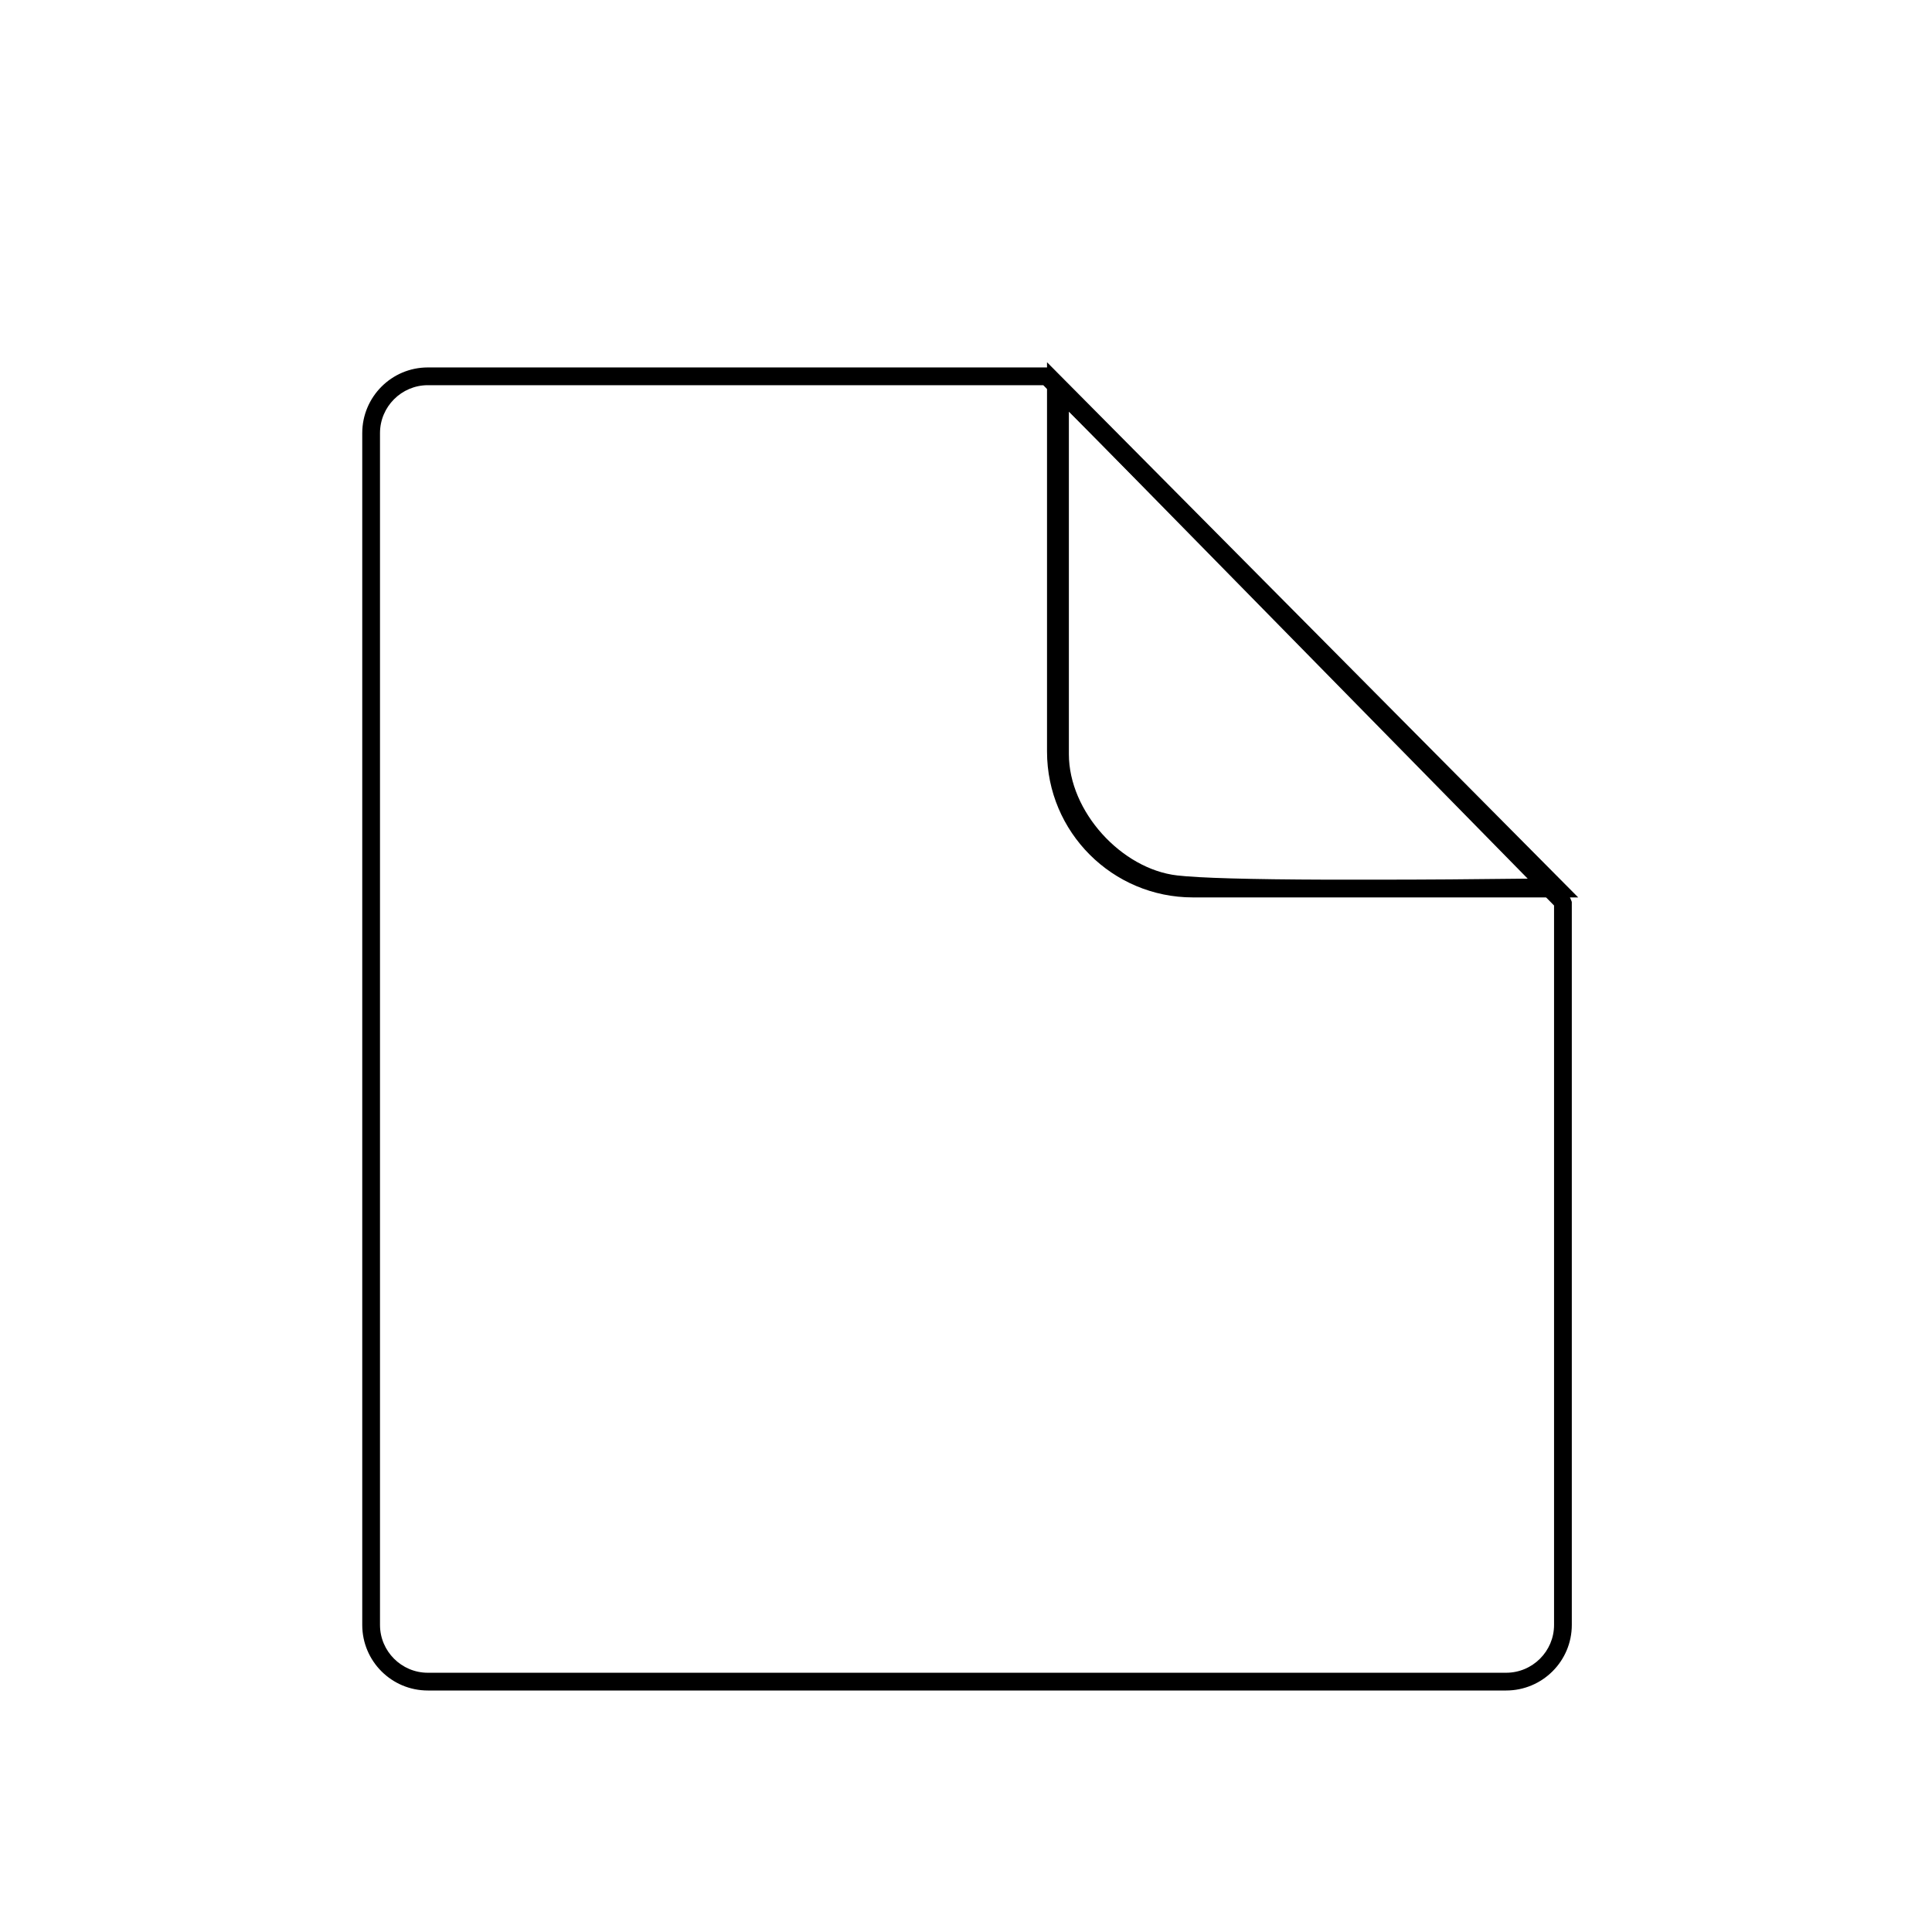 <?xml version="1.0" encoding="UTF-8"?>
<svg width="16px" height="16px" viewBox="0 0 16 16" version="1.1" xmlns="http://www.w3.org/2000/svg" xmlns:xlink="http://www.w3.org/1999/xlink">
    <title>folder-txt</title>
    <g id="页面-1" stroke="none" stroke-width="1" fill="none" fill-rule="evenodd">
        <g id="folder-txt">
            <rect id="矩形" x="0" y="0" width="16" height="16" rx="1"></rect>
            <g id="编组-13" transform="translate(3, 3)" fill="#000000" fill-rule="nonzero">
                <path d="M5.723,0.065 L5.671,0.043 L0.543,0.043 C0.243,0.043 -4.27435864e-15,0.287 -4.27435864e-15,0.587 L-4.27435864e-15,10.457 C-4.27435864e-15,10.757 0.243,11 0.543,11 L9.473,11 C9.773,11 10.017,10.757 10.017,10.457 L10.017,4.469 L9.996,4.417 L5.723,0.065 Z M5.64,0.19 L9.87,4.499 L9.87,10.457 C9.87,10.675 9.692,10.853 9.473,10.853 L0.543,10.853 C0.325,10.853 0.147,10.675 0.147,10.457 L0.147,0.587 C0.147,0.368 0.325,0.19 0.543,0.19 L5.64,0.19 Z" id="路径"></path>
                <path d="M5.671,-2.44249065e-15 L10.07,4.432 L6.879,4.432 C6.212,4.432 5.671,3.891 5.671,3.224 L5.671,-2.44249065e-15 Z M5.852,0.409 L5.852,3.246 C5.852,3.721 6.288,4.197 6.749,4.25 C6.93,4.271 7.345,4.283 7.994,4.285 L8.412,4.285 C8.783,4.285 9.213,4.282 9.702,4.276 L5.852,0.409 Z" id="形状结合"></path>
            </g>
        </g>
    </g>
</svg>